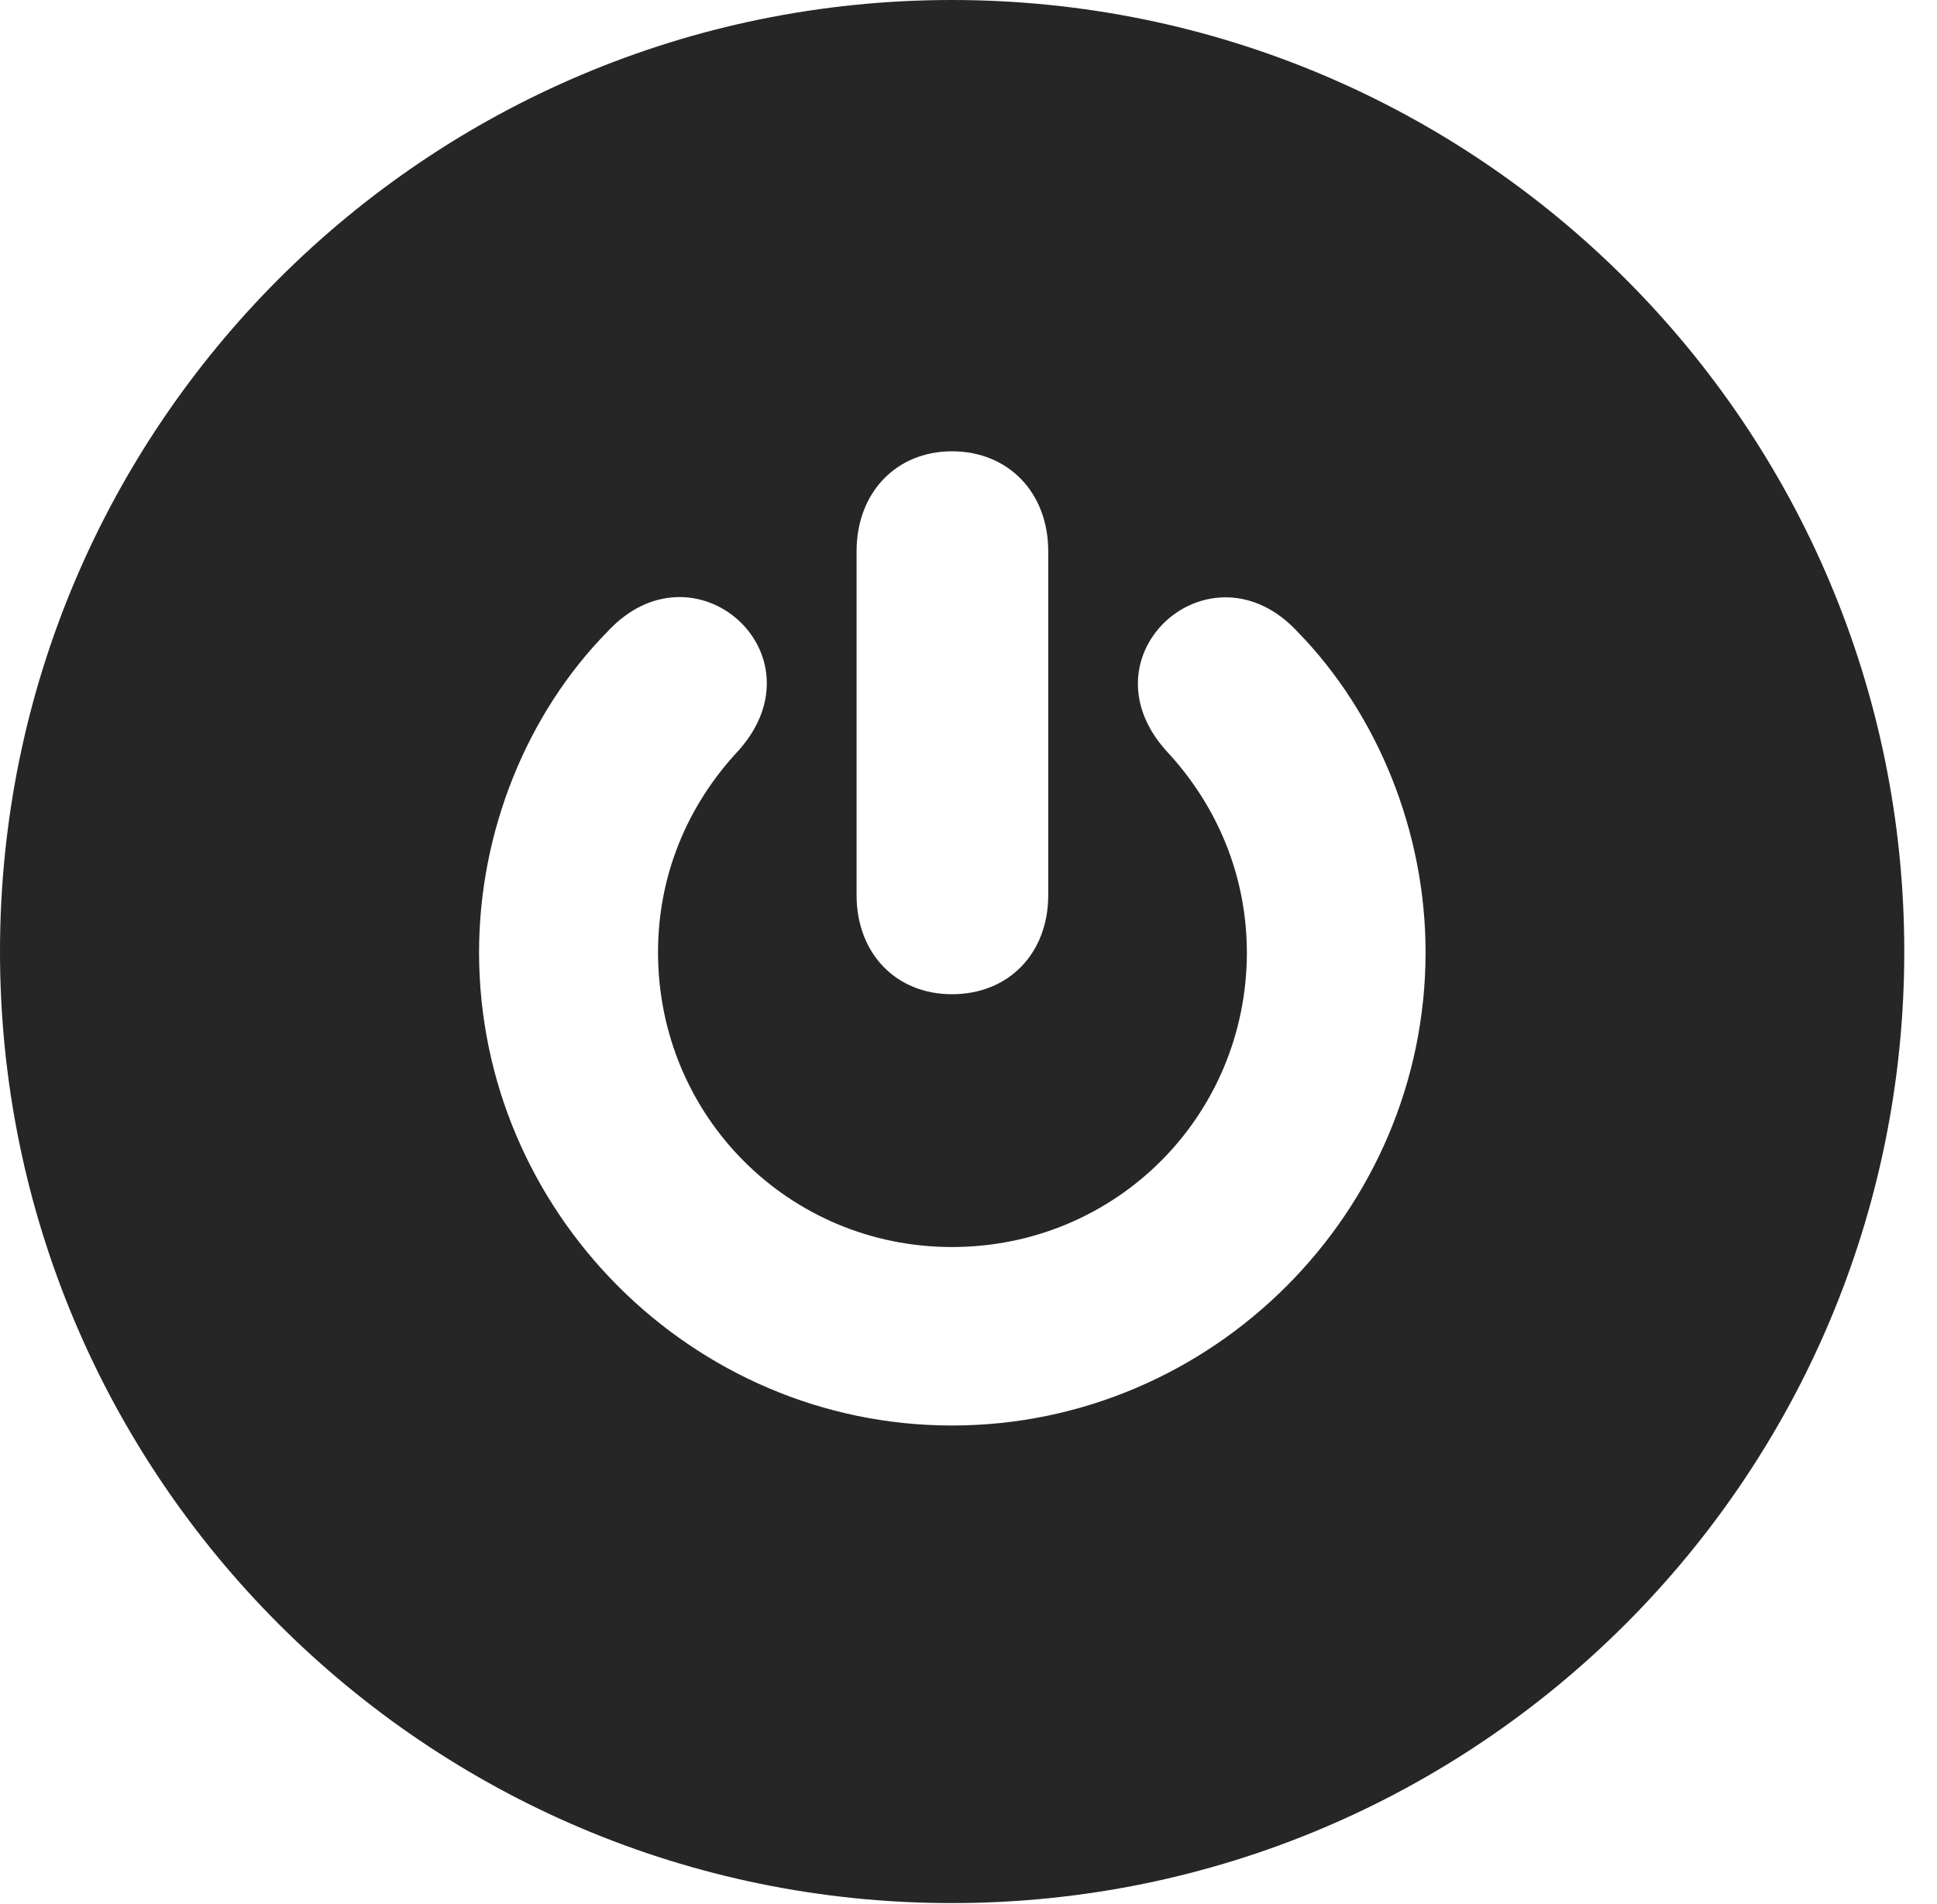 <?xml version="1.0" encoding="UTF-8"?>
<!--Generator: Apple Native CoreSVG 326-->
<!DOCTYPE svg PUBLIC "-//W3C//DTD SVG 1.1//EN" "http://www.w3.org/Graphics/SVG/1.1/DTD/svg11.dtd">
<svg version="1.1" xmlns="http://www.w3.org/2000/svg" xmlns:xlink="http://www.w3.org/1999/xlink"
       viewBox="0 0 21.365 21.006">
       <g>
              <rect height="21.006" opacity="0" width="21.365" x="0" y="0" />
              <path d="M21.004 10.498C21.004 16.292 16.302 20.996 10.498 20.996C4.704 20.996 0 16.292 0 10.498C0 4.702 4.704 0 10.498 0C16.302 0 21.004 4.702 21.004 10.498ZM6.702 6.967C5.81 7.874 5.284 9.177 5.284 10.506C5.284 13.369 7.634 15.727 10.5 15.727C13.374 15.727 15.724 13.369 15.724 10.506C15.724 9.18 15.199 7.878 14.309 6.967C13.354 5.942 11.915 7.219 12.859 8.278C13.433 8.891 13.751 9.668 13.753 10.506C13.753 12.313 12.308 13.758 10.5 13.758C8.7 13.758 7.258 12.313 7.258 10.506C7.258 9.668 7.573 8.891 8.15 8.276C9.094 7.209 7.654 5.939 6.702 6.967ZM9.448 6.082L9.448 9.875C9.448 10.522 9.886 10.969 10.5 10.969C11.122 10.969 11.562 10.522 11.562 9.875L11.562 6.082C11.562 5.434 11.122 4.979 10.5 4.979C9.886 4.979 9.448 5.434 9.448 6.082Z"
                     fill="currentColor" fill-opacity="0.85" />
       </g>
</svg>